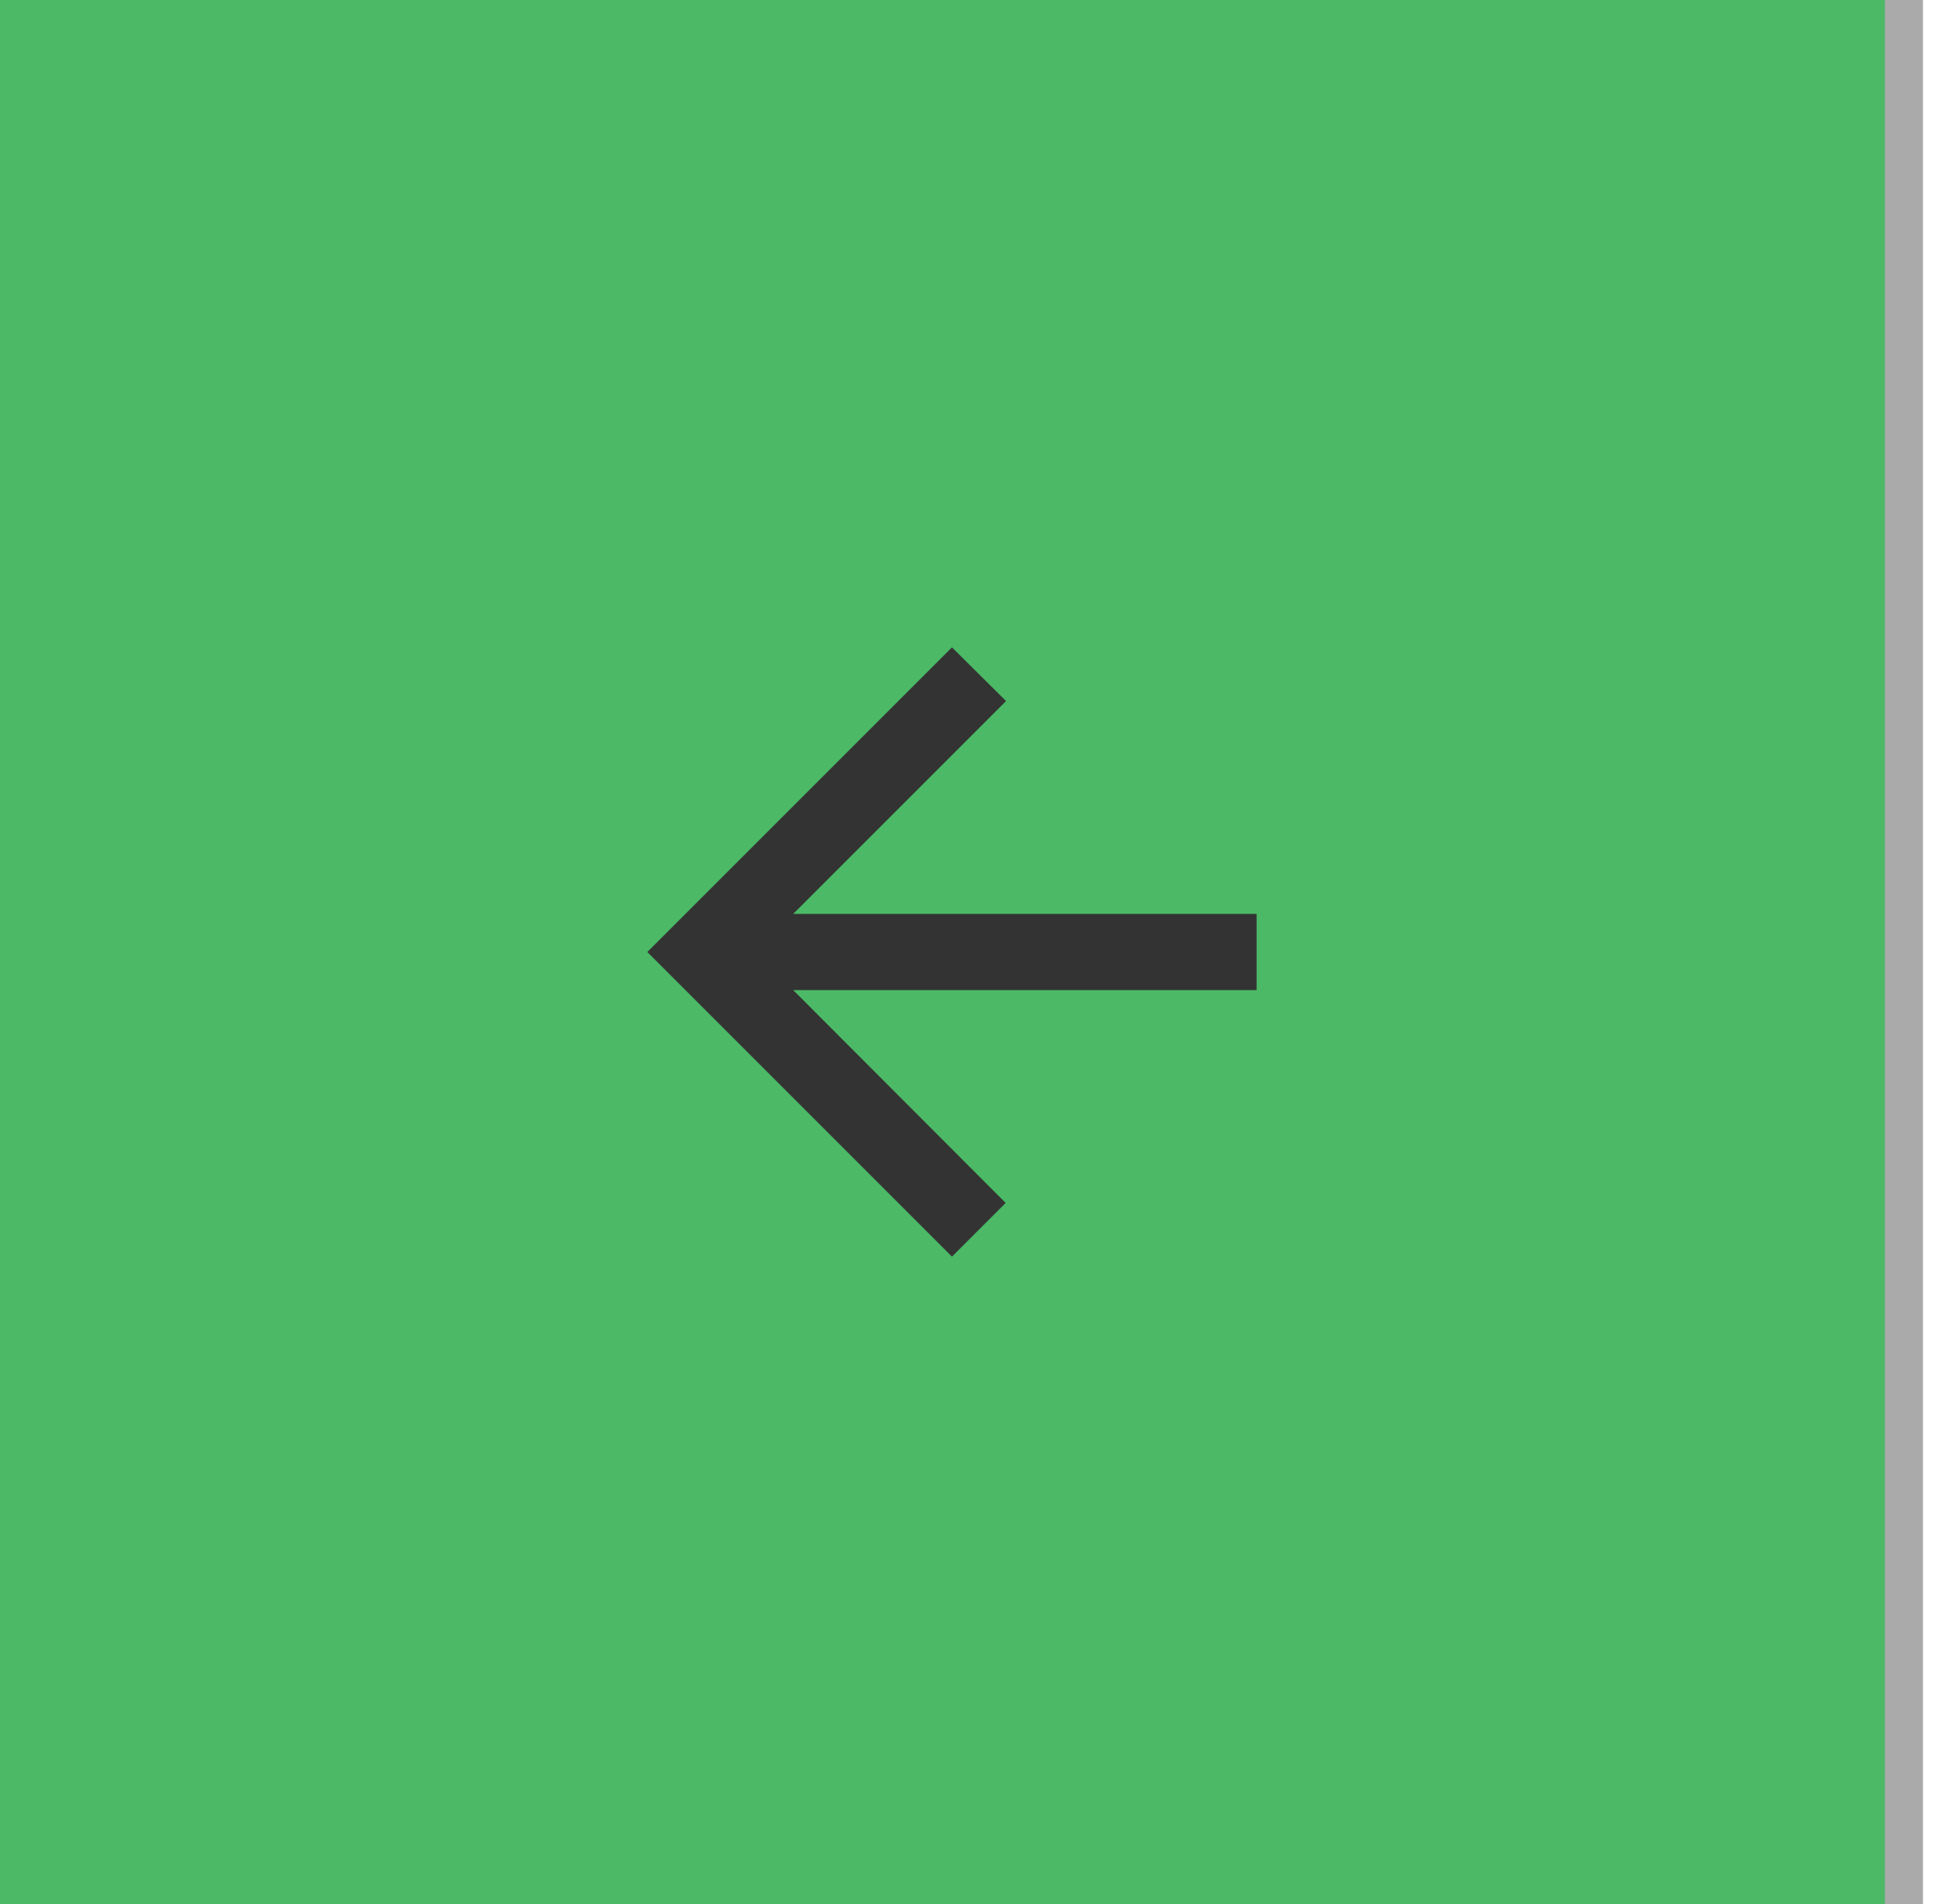 <svg width="51" height="50" viewBox="0 0 51 50" fill="none" xmlns="http://www.w3.org/2000/svg">
<path d="M0 0L50 0V50H0L0 0Z" fill="#4CB966"/>
<g clip-path="url(#clip0_832_31)">
<path d="M33 24H20.83L26.42 18.41L25 17L17 25L25 33L26.41 31.59L20.83 26H33V24Z" fill="#333333"/>
</g>
<path d="M49.5 0V50H50.5V0L49.5 0Z" fill="#AAAAAA"/>
<defs>
<clipPath id="clip0_832_31">
<rect width="24" height="24" fill="white" transform="translate(13 13)"/>
</clipPath>
</defs>
</svg>
